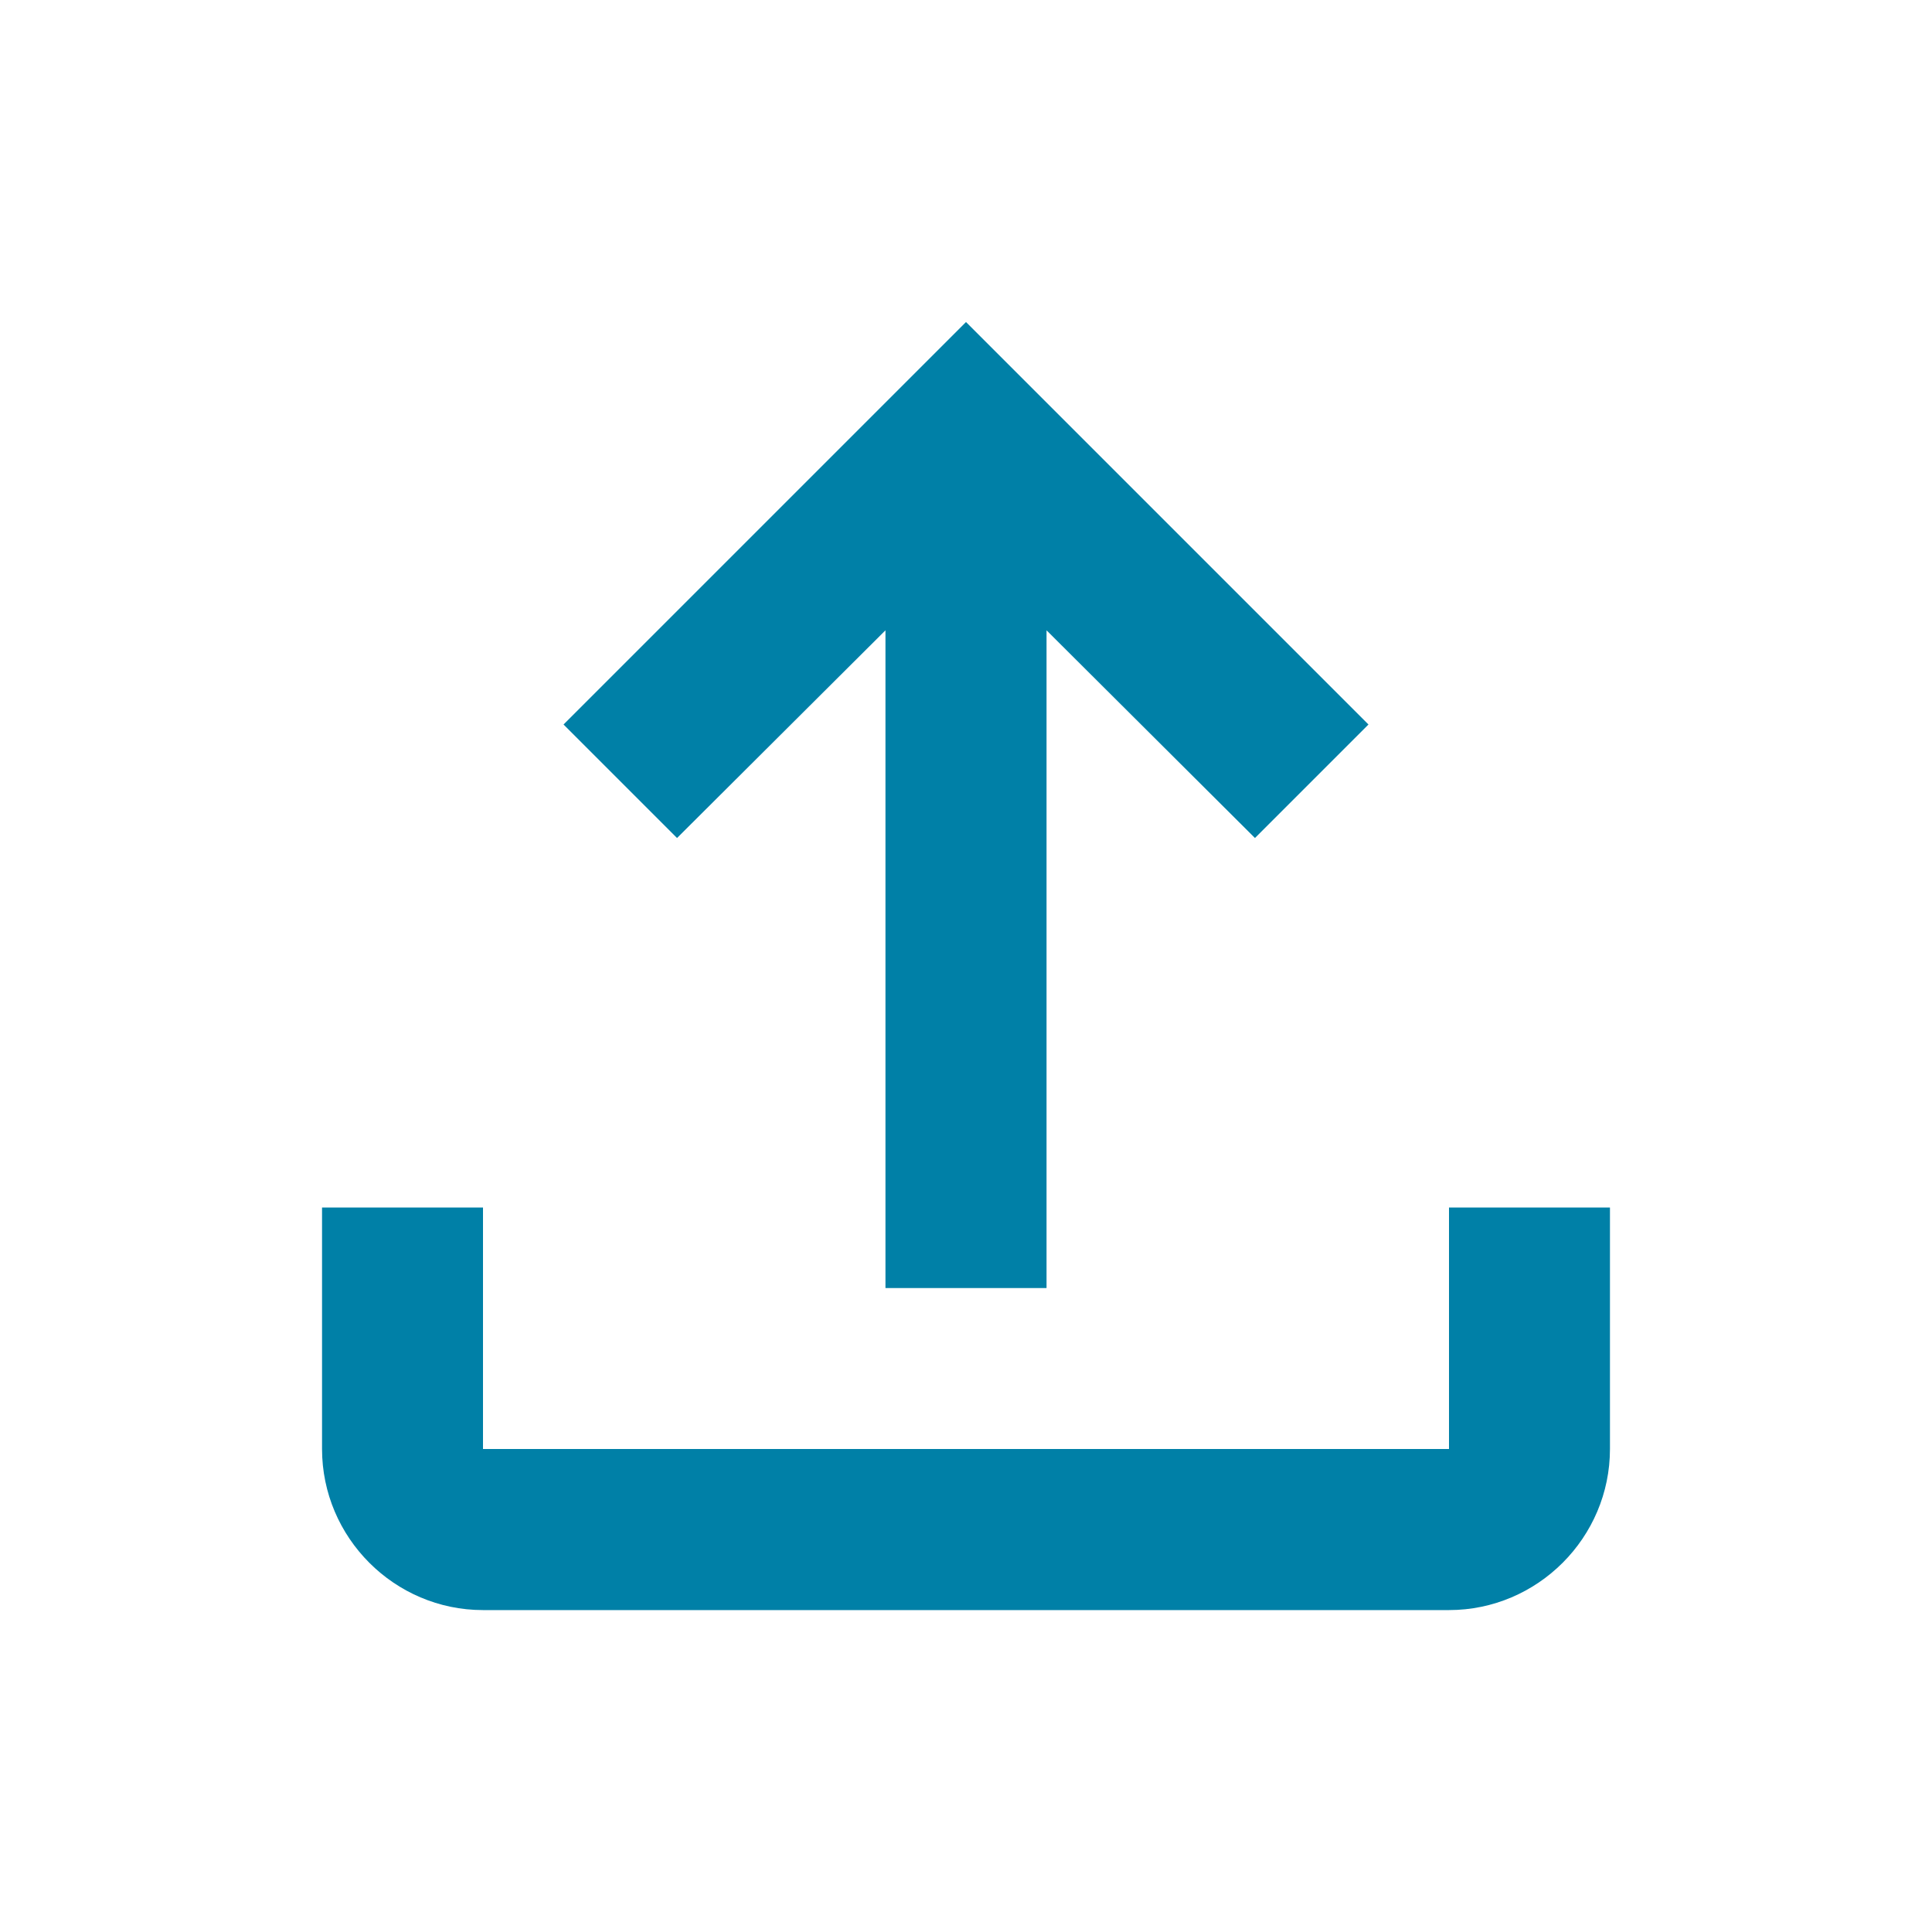 <svg width="16" height="16" viewBox="0 0 16 16" fill="none" xmlns="http://www.w3.org/2000/svg">
<path d="M12 10V12H4V10H2.667V12C2.667 12.734 3.267 13.334 4 13.334H12C12.733 13.334 13.333 12.734 13.333 12V10H12ZM4.667 6L5.607 6.94L7.333 5.22V10.667H8.667V5.22L10.393 6.94L11.333 6L8 2.667L4.667 6Z" fill="#0080A7"/>
</svg>
